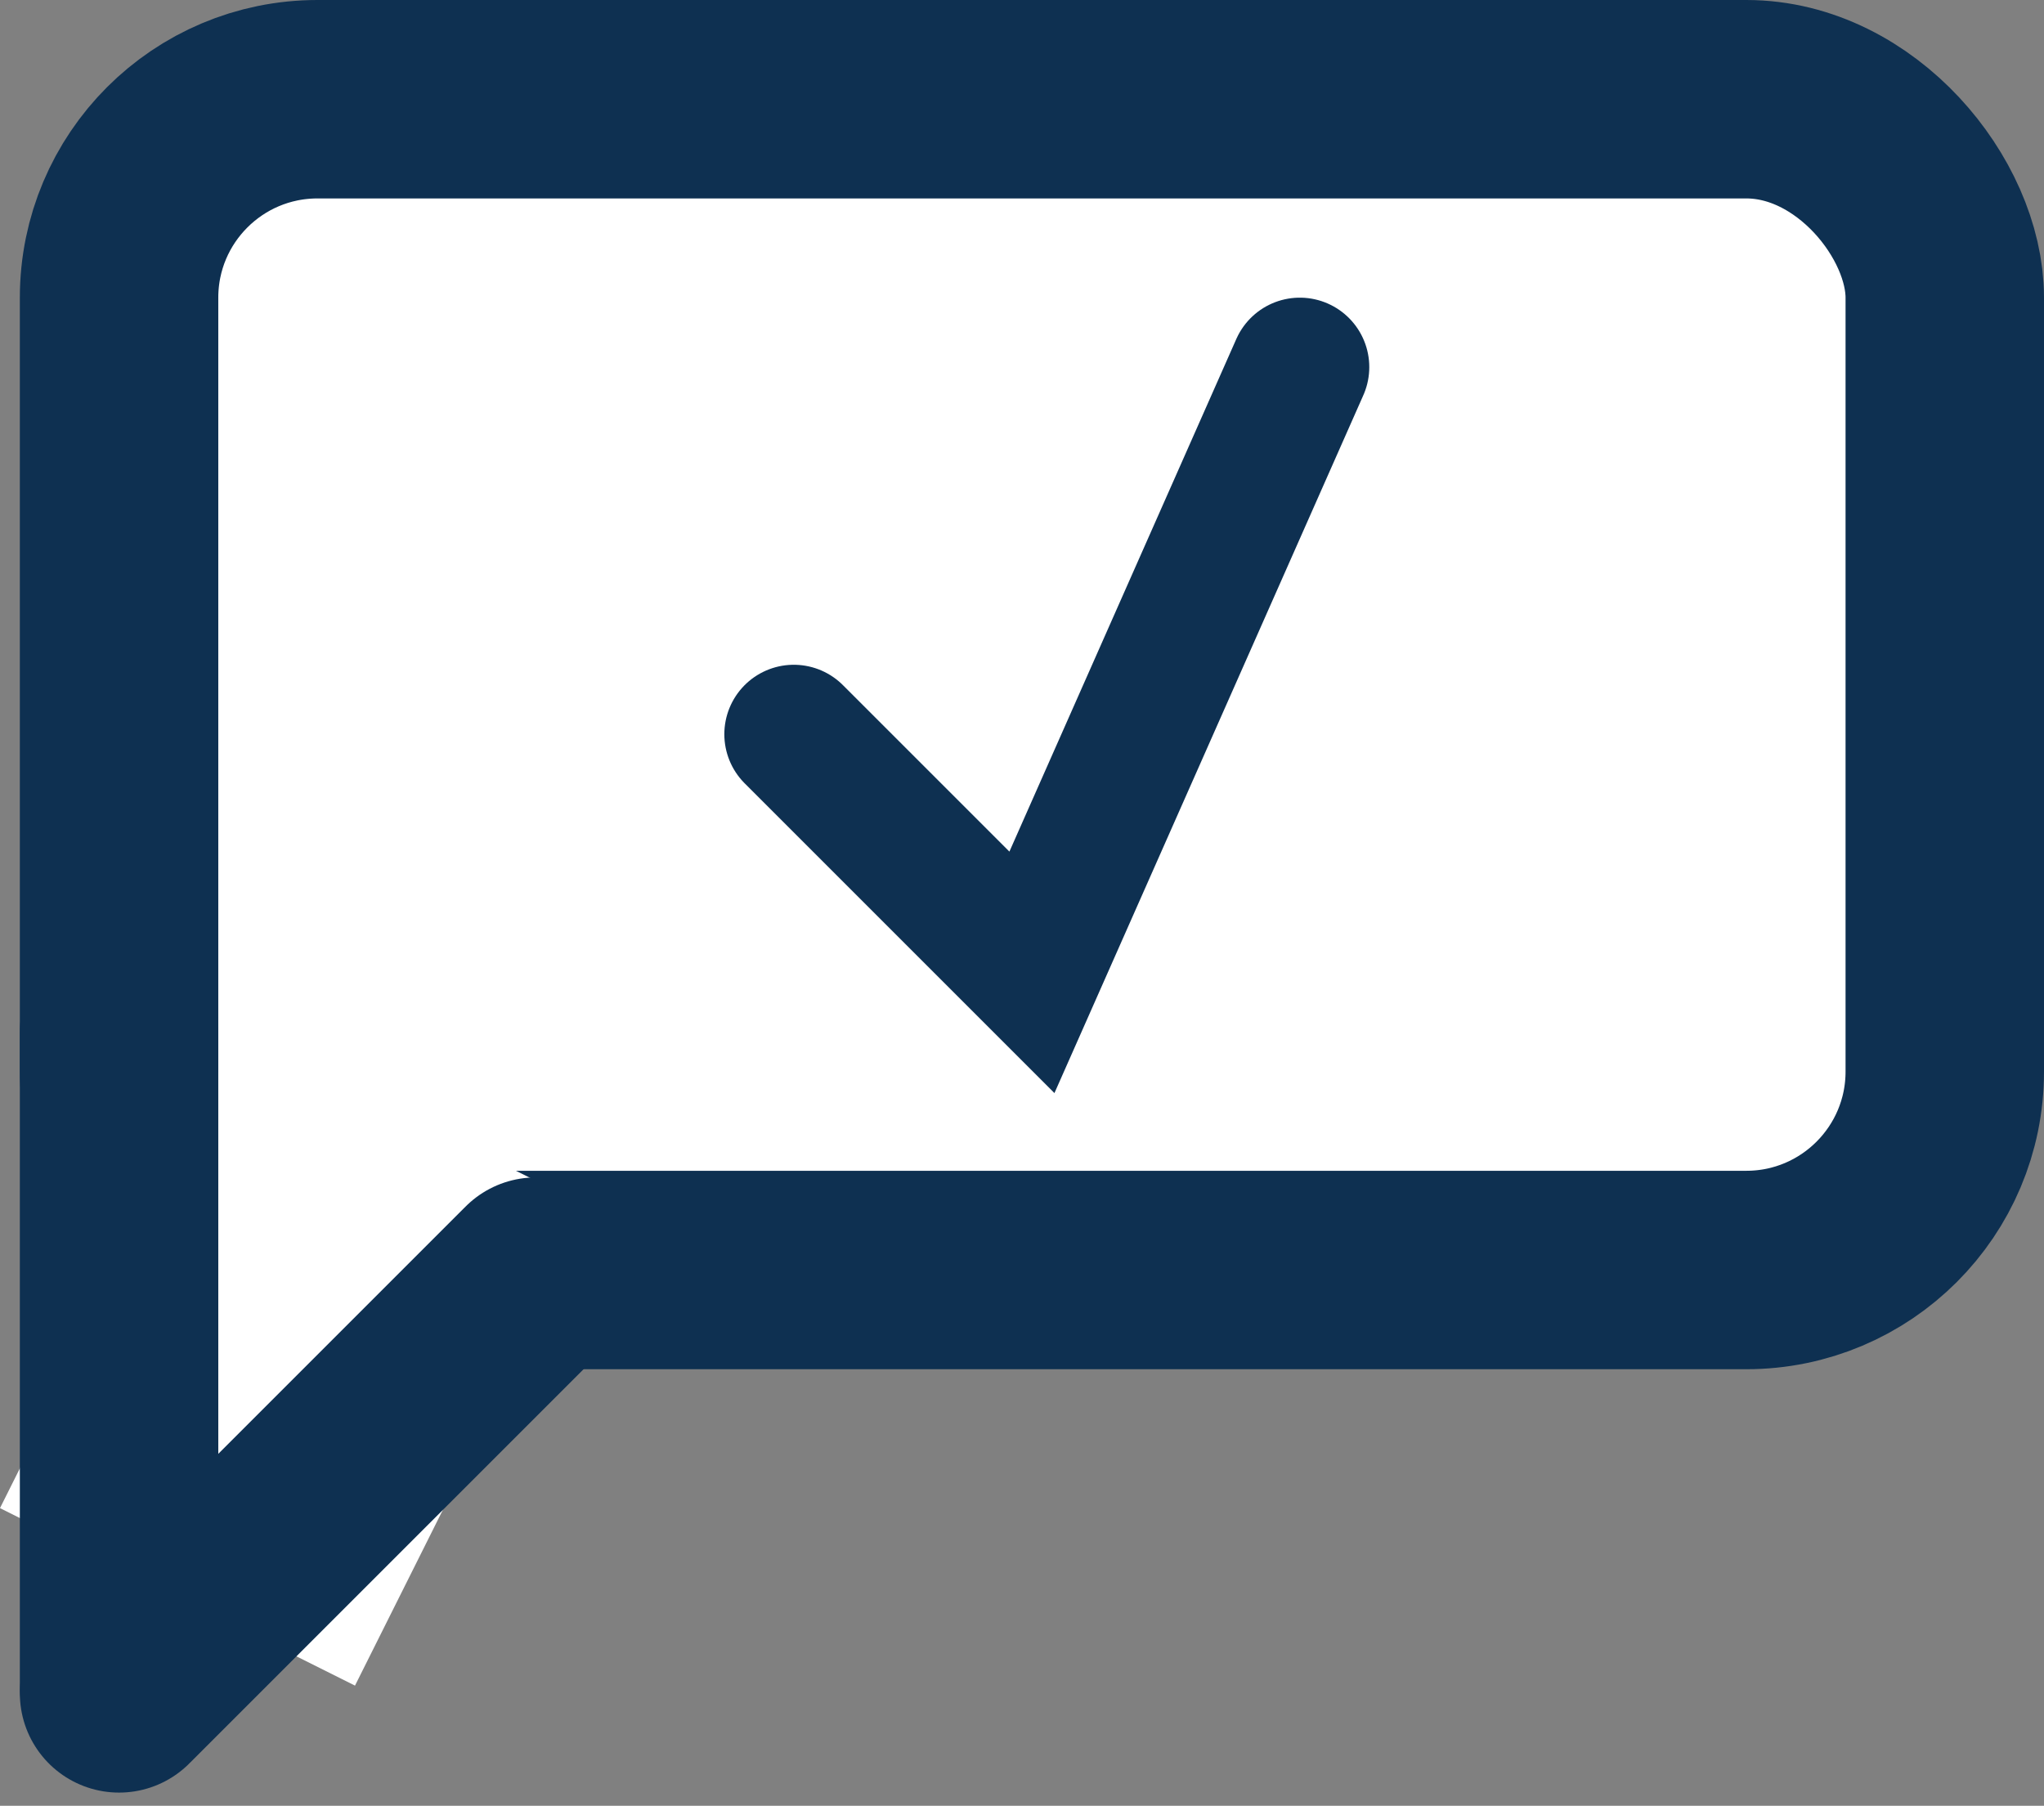 <svg width="103" height="91" viewBox="0 0 103 91" fill="none" xmlns="http://www.w3.org/2000/svg">
<rect x="0" y="0" width="103" height="91" fill="#808080" stroke="none"/>
<rect x="6" y="5" width="92" height="59" rx="10" fill="white" stroke="#0E3051" stroke-width="10"/>
<line x1="20.944" y1="56.472" x2="8.944" y2="80.472" stroke="white" stroke-width="20"/>
<path d="M6 52L6 85" stroke="#0E3051" stroke-width="10" stroke-linecap="round"/>
<path d="M27 64.335L6 85.335" stroke="#0E3051" stroke-width="10" stroke-linecap="round"/>
<path d="M40 37L52 49L65.5 18.5" stroke="#0E3051" stroke-width="7" stroke-linecap="round"/>
</svg>
